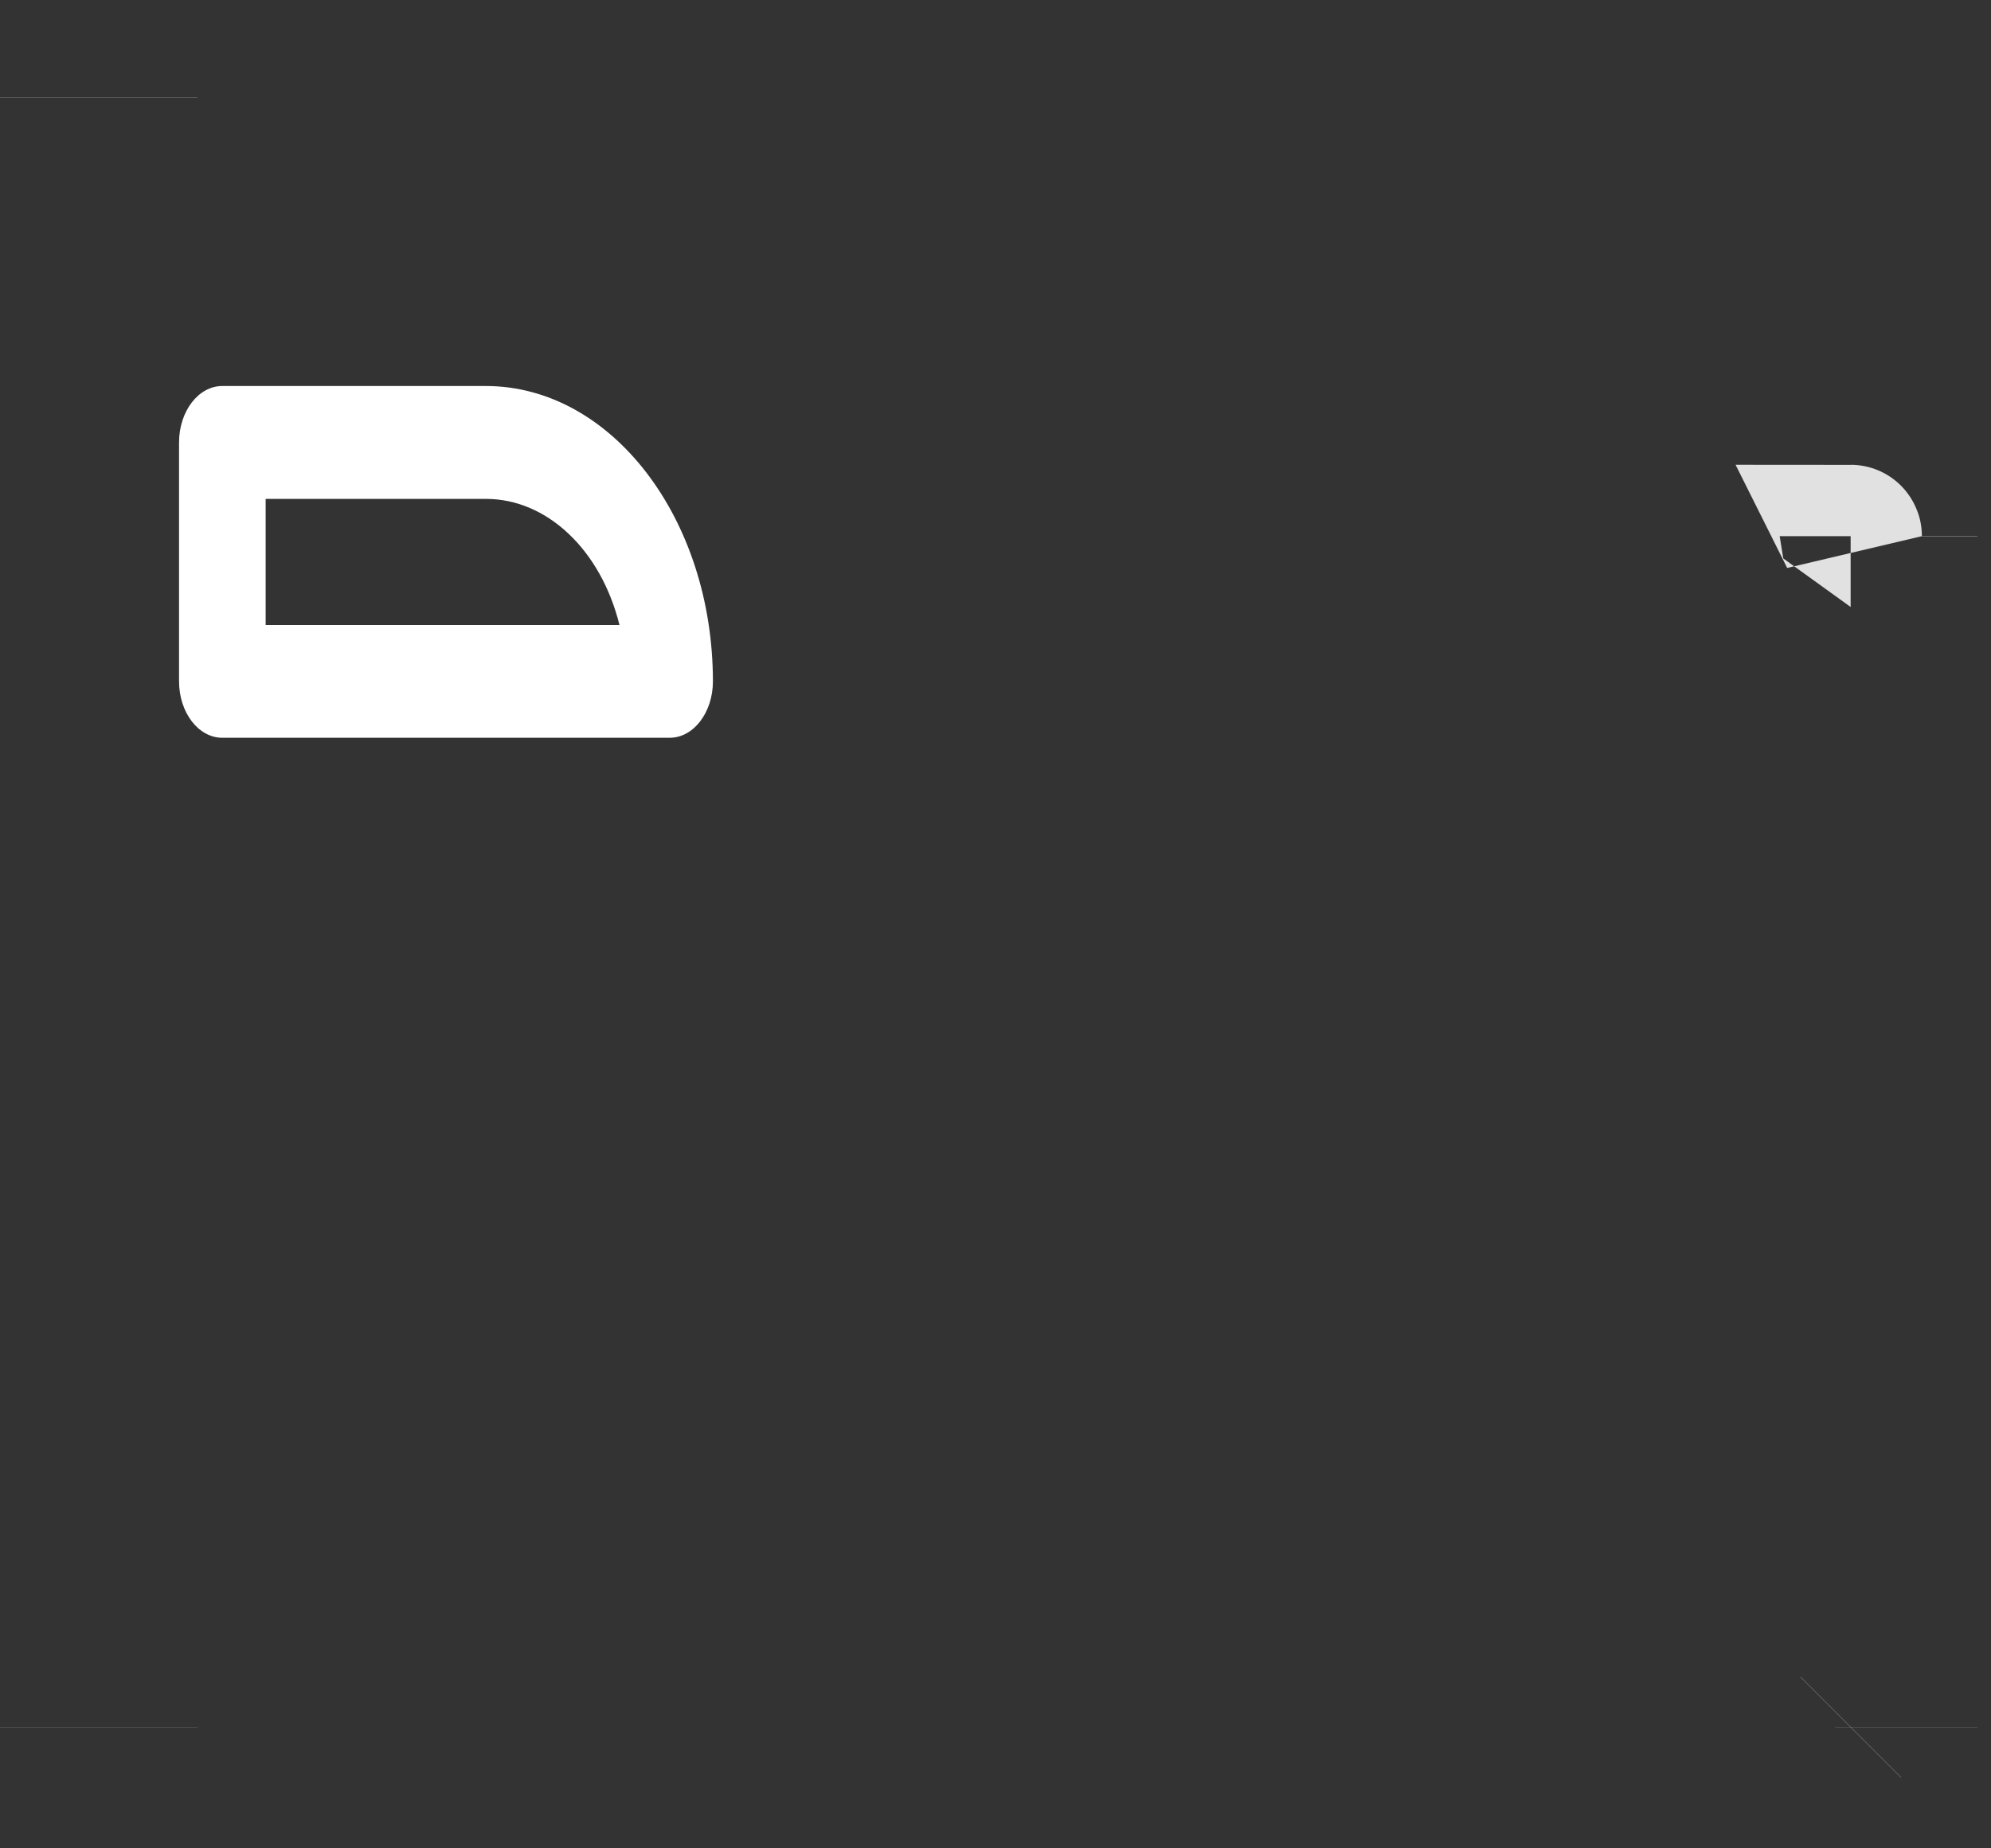 <svg width="14" height="13" viewBox="0 0 14 13" fill="none" xmlns="http://www.w3.org/2000/svg">
<rect x="0" y="0" width="14" height="13" fill="#333333" stroke="none"/>
<path d="M13.013 12.148C13.013 12.148 13.013 12.148 13.014 12.147L13.013 12.148ZM13.405 12.148C13.405 12.148 13.405 12.148 13.405 12.147L13.405 12.148ZM13.405 3.769C13.405 3.769 13.405 3.77 13.405 3.771L13.405 3.769ZM13.013 3.769C13.014 3.769 13.014 3.77 13.014 3.771L13.013 3.769ZM0.889 0.685C0.889 0.685 0.889 0.685 0.889 0.686L0.889 0.685ZM0.497 0.685C0.497 0.685 0.497 0.685 0.497 0.686L0.497 0.685ZM0.497 12.147C0.497 12.148 0.497 12.148 0.497 12.148L0.497 12.147ZM0.889 12.147C0.889 12.148 0.889 12.148 0.889 12.148L0.889 12.147Z" fill="white" stroke="#E1E1E1"/>
<path d="M1.563 5.189H4.709C4.877 5.189 5.013 5.011 5.013 4.792C5.012 3.646 4.299 2.717 3.419 2.715H1.563C1.395 2.715 1.259 2.893 1.259 3.112V4.792C1.259 5.011 1.395 5.189 1.563 5.189ZM1.868 3.509H3.419C3.627 3.509 3.83 3.595 3.998 3.754C4.167 3.913 4.292 4.138 4.356 4.396H1.868L1.868 3.509Z" fill="white"/>
</svg>
